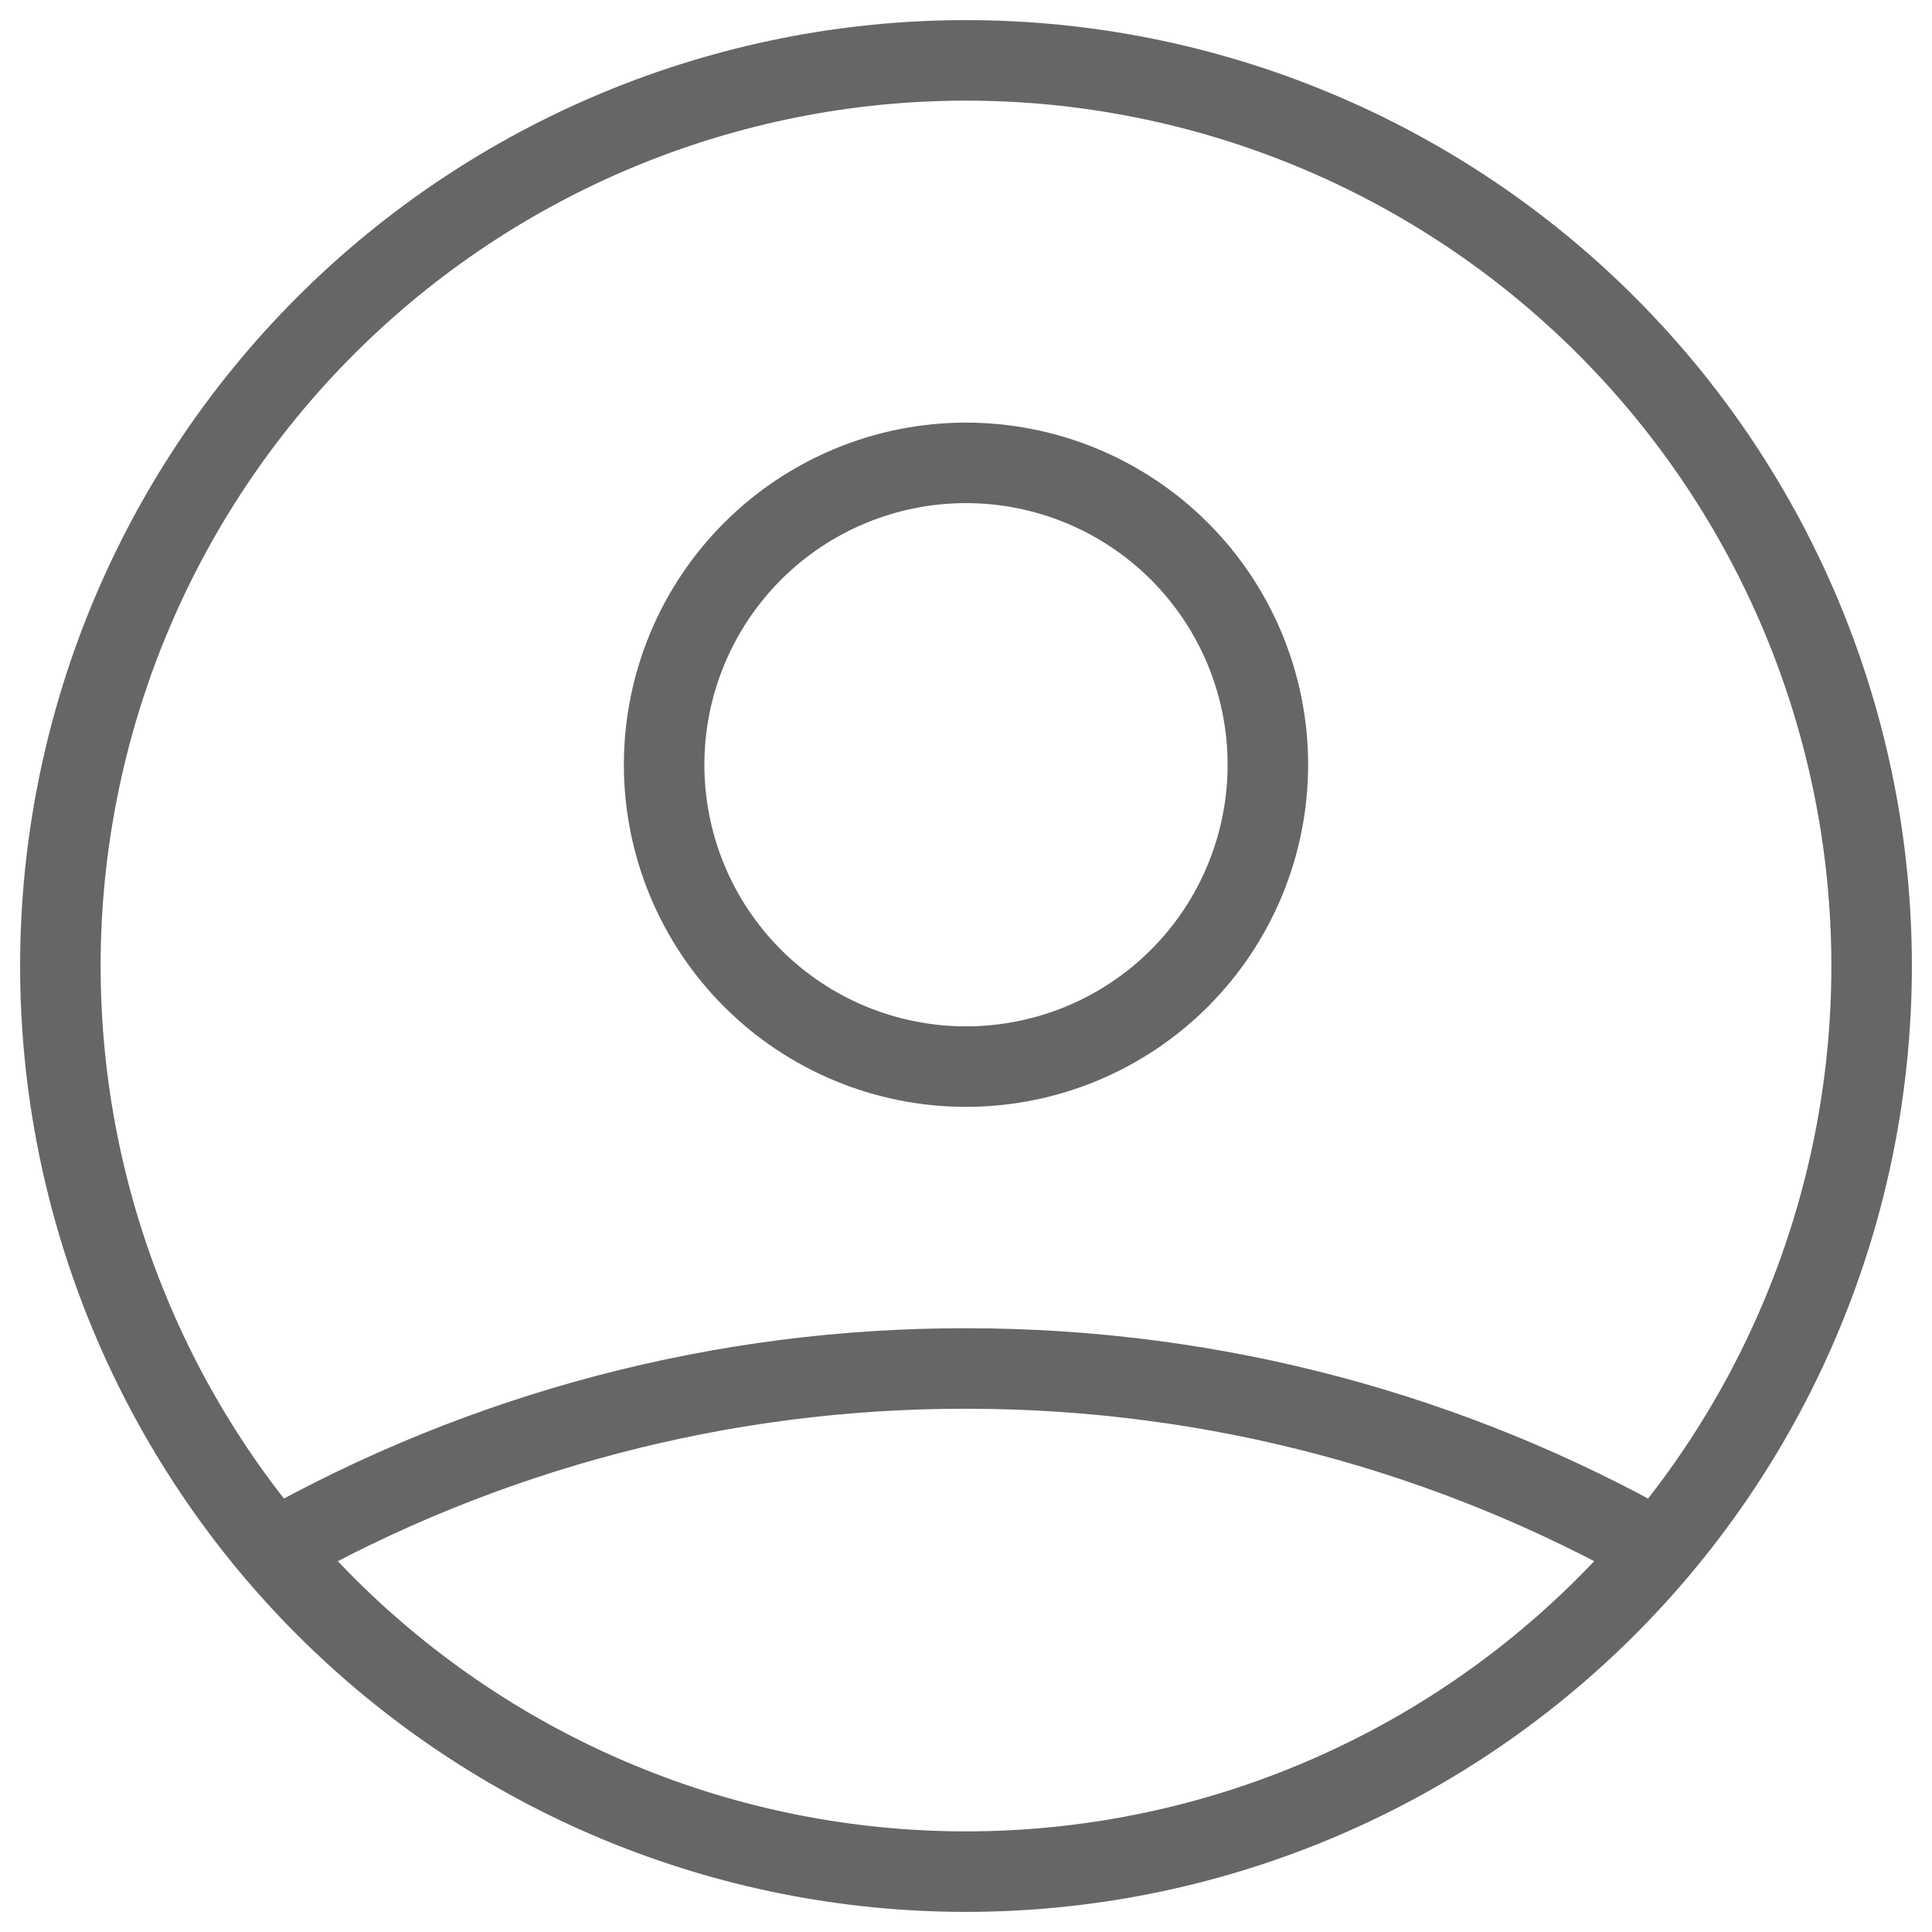 <svg width="64" height="64" viewBox="0 0 64 64" fill="none" xmlns="http://www.w3.org/2000/svg">
<g clip-path="url(#clip0_114_1098)">
<path d="M9.07 51.347C16.065 47.393 23.965 45.321 32 45.333C40.333 45.333 48.157 47.517 54.93 51.347M42 25.333C42 27.985 40.946 30.529 39.071 32.404C37.196 34.28 34.652 35.333 32 35.333C29.348 35.333 26.804 34.28 24.929 32.404C23.054 30.529 22 27.985 22 25.333C22 22.681 23.054 20.138 24.929 18.262C26.804 16.387 29.348 15.333 32 15.333C34.652 15.333 37.196 16.387 39.071 18.262C40.946 20.138 42 22.681 42 25.333ZM62 32C62 35.94 61.224 39.841 59.716 43.48C58.209 47.12 55.999 50.427 53.213 53.213C50.427 55.999 47.12 58.209 43.48 59.716C39.841 61.224 35.94 62 32 62C28.06 62 24.159 61.224 20.52 59.716C16.88 58.209 13.573 55.999 10.787 53.213C8.001 50.427 5.791 47.12 4.284 43.48C2.776 39.841 2 35.94 2 32C2 24.044 5.161 16.413 10.787 10.787C16.413 5.161 24.044 2 32 2C39.956 2 47.587 5.161 53.213 10.787C58.839 16.413 62 24.044 62 32Z" stroke="black" stroke-opacity="0.6" stroke-width="2.667" stroke-linecap="round" stroke-linejoin="round"/>
</g>
<defs>
<clipPath id="clip0_114_1098">
<rect width="64" height="64" fill="white"/>
</clipPath>
</defs>
</svg>
